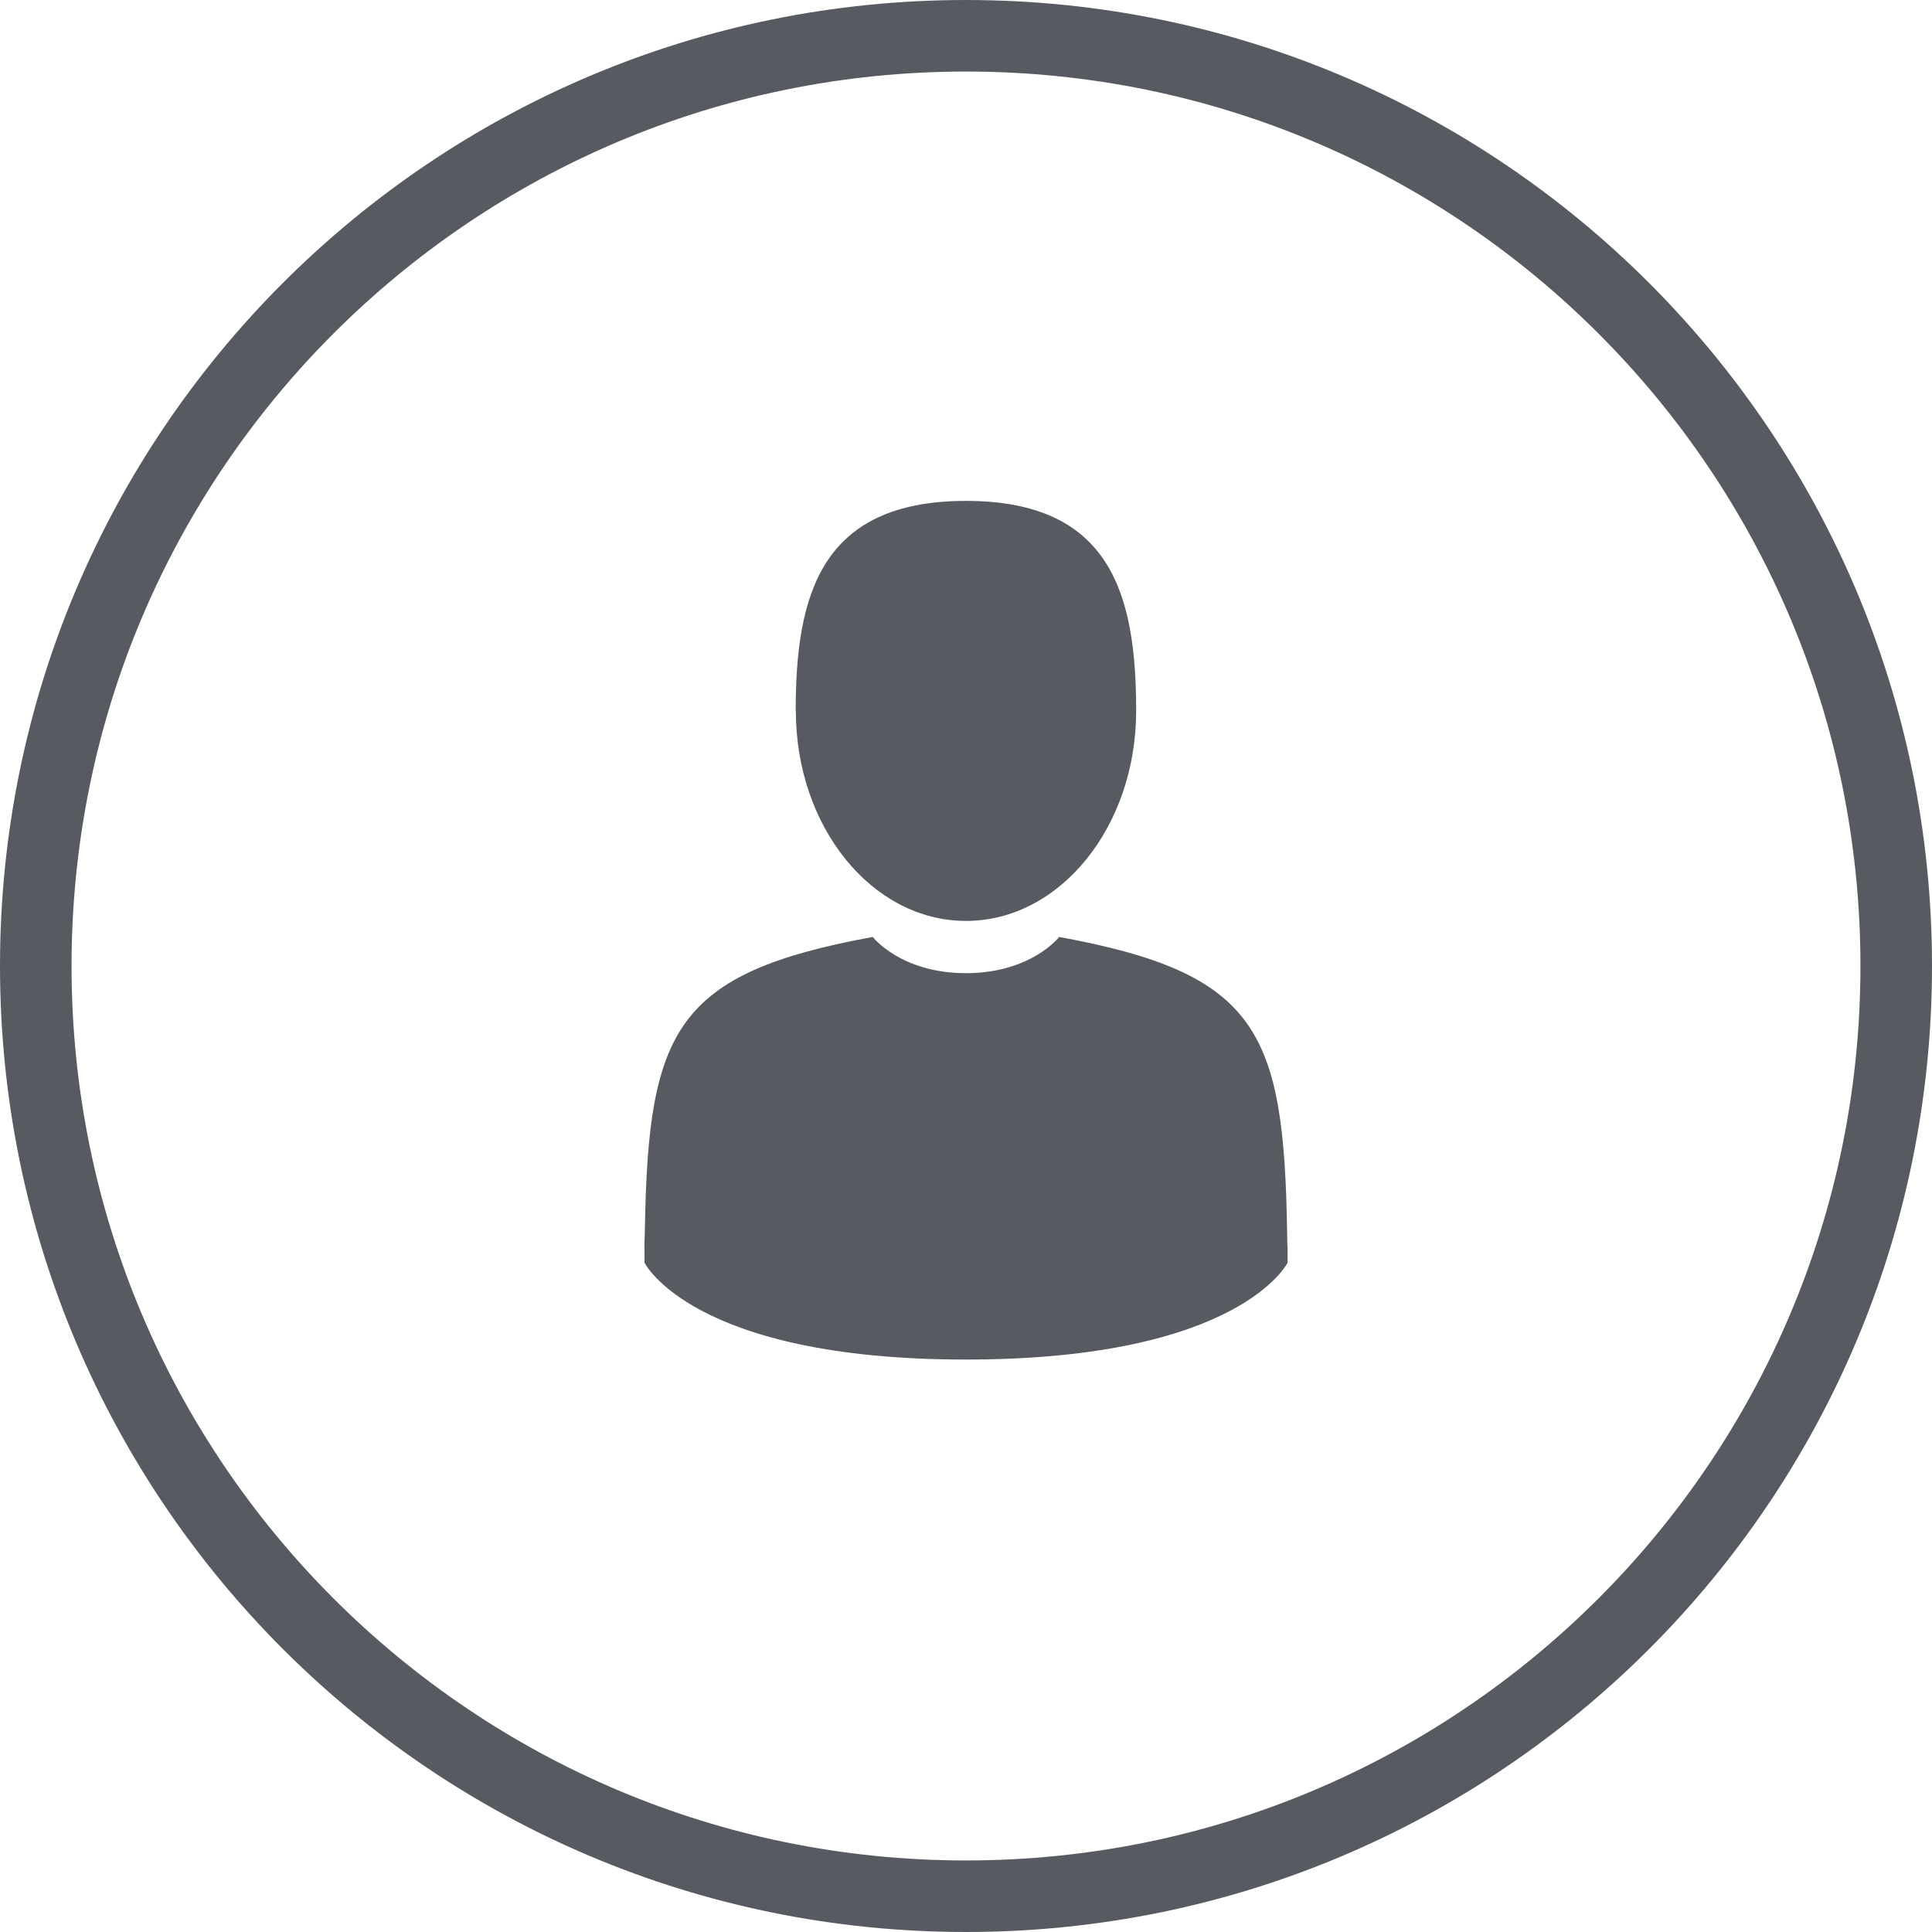 <svg xmlns="http://www.w3.org/2000/svg" width="27" height="27" viewBox="0 0 27 27"><defs><clipPath id="ctgqa"><path fill="#fff" d="M13.5 0C20.956 0 27 6.044 27 13.5S20.956 27 13.5 27 0 20.956 0 13.5 6.043 0 13.5 0z"/></clipPath></defs><g><g><path fill="none" stroke="#575b61" stroke-miterlimit="50" stroke-width="2" d="M13.5 0C20.956 0 27 6.044 27 13.5S20.956 27 13.5 27 0 20.956 0 13.5 6.043 0 13.5 0z" clip-path="url(&quot;#ctgqa&quot;)"/></g><g><path fill="#575b61" d="M11.12 9.934c0-1.62.35-2.934 2.38-2.934 2.029 0 2.378 1.314 2.378 2.934S14.813 12.87 13.5 12.87c-1.313 0-2.378-1.314-2.378-2.935zM9.008 17.35c-.002-.028-.001-.099 0 0m8.986.077c0-.187 0-.027 0 0m0 0v.22S17.33 19 13.499 19c-3.831 0-4.492-1.354-4.492-1.354l-.001-.297c.001.026.003.014.007-.21.05-2.75.436-3.541 3.184-4.045 0 0 .39.506 1.302.506s1.303-.506 1.303-.506c2.778.509 3.142 1.313 3.186 4.137.002.18.004.211.005.195z"/></g></g></svg>